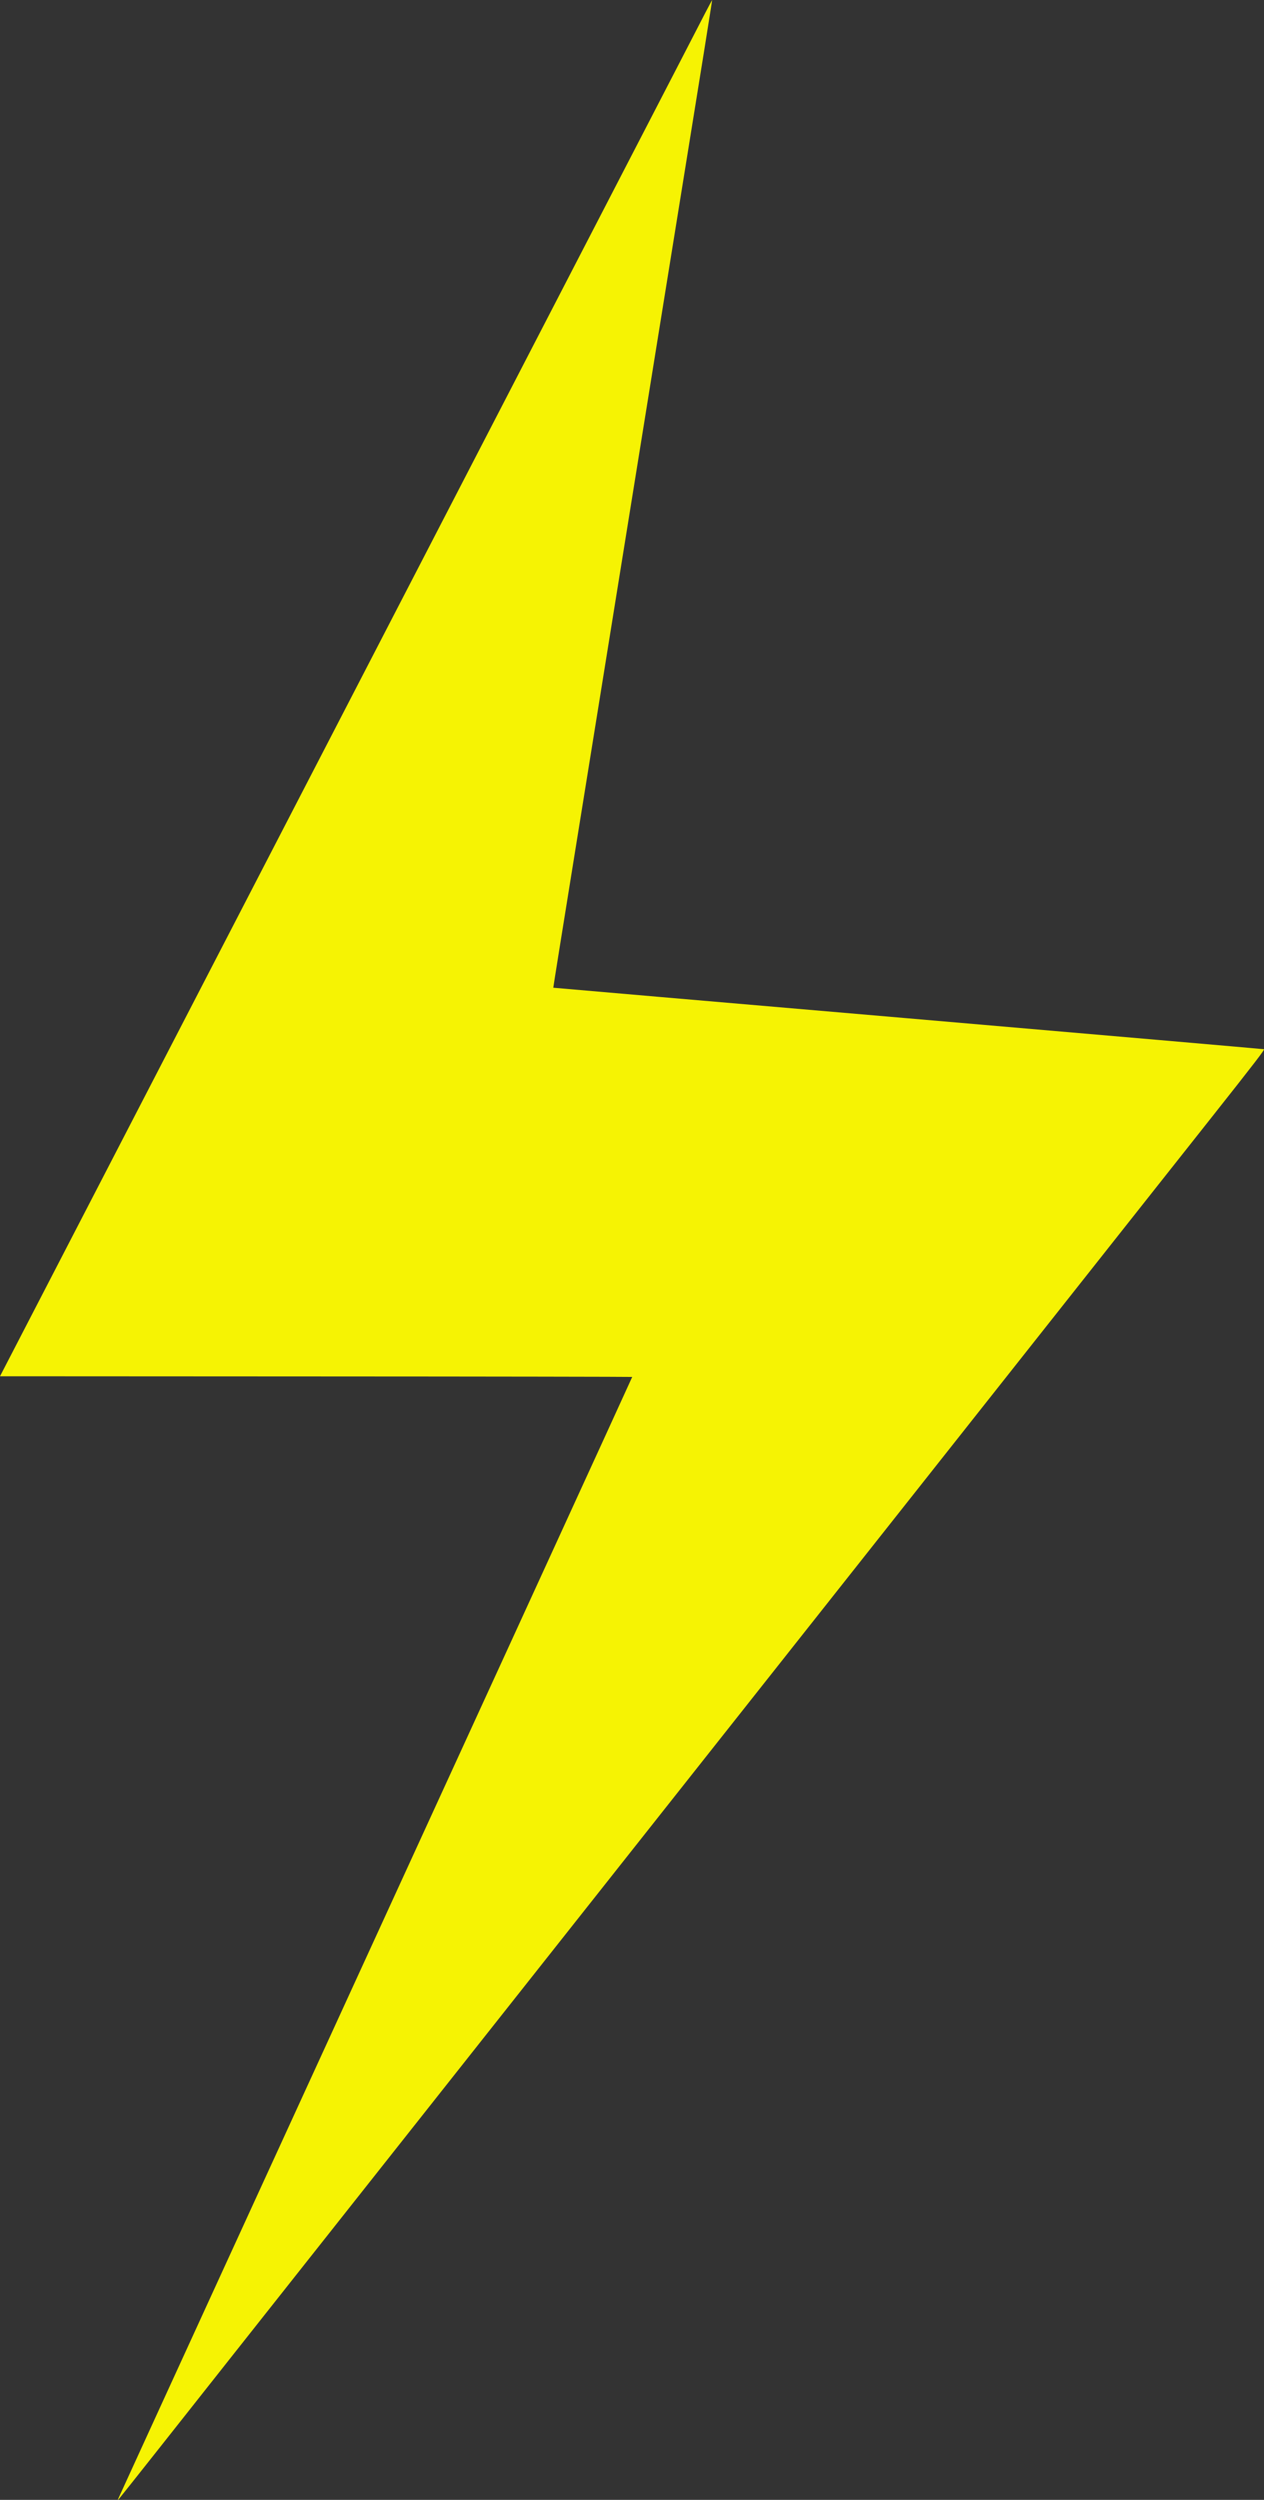 <?xml version="1.0" encoding="UTF-8" standalone="no"?>
<svg version="1.0" width="22.756pt" height="45pt" viewBox="0 0 22.756 45"
   preserveAspectRatio="xMidYMid" id="svg15032" xmlns="http://www.w3.org/2000/svg"
   xmlns:svg="http://www.w3.org/2000/svg">
   <rect x="0" y="0" width="22.756" height="45" fill="#333333" stroke="none"/>
   <path
      d="M 12.698,0.23 C 12.634,0.358 9.749,5.931 6.29,12.618 L 0,24.774 l 5.691,0.003 c 3.13,0.001 5.691,0.006 5.691,0.009 0,0.007 -2.873,6.275 -7.432,16.217 -0.989,2.159 -1.807,3.943 -1.816,3.965 -0.017,0.04 -0.017,0.04 0.006,0.017 0.011,-0.013 0.362,-0.453 0.778,-0.98 0.416,-0.526 0.987,-1.25 1.269,-1.606 0.485,-0.614 7.899,-9.986 8.533,-10.789 0.164,-0.207 1.948,-2.463 3.965,-5.013 2.017,-2.551 3.782,-4.783 3.924,-4.962 0.141,-0.179 0.687,-0.868 1.212,-1.532 0.793,-1.003 0.951,-1.209 0.934,-1.216 -0.011,-0.003 -2.894,-0.254 -6.406,-0.556 -3.512,-0.302 -6.387,-0.55 -6.388,-0.551 -0.002,-0.001 0.171,-1.081 0.384,-2.4 0.212,-1.318 0.786,-4.881 1.276,-7.917 C 12.111,4.426 12.581,1.505 12.668,0.971 12.753,0.437 12.823,0 12.821,0 c -0.002,0 -0.057,0.104 -0.123,0.23 z"
      id="path15028" style="fill:#f6f303;" />
</svg>